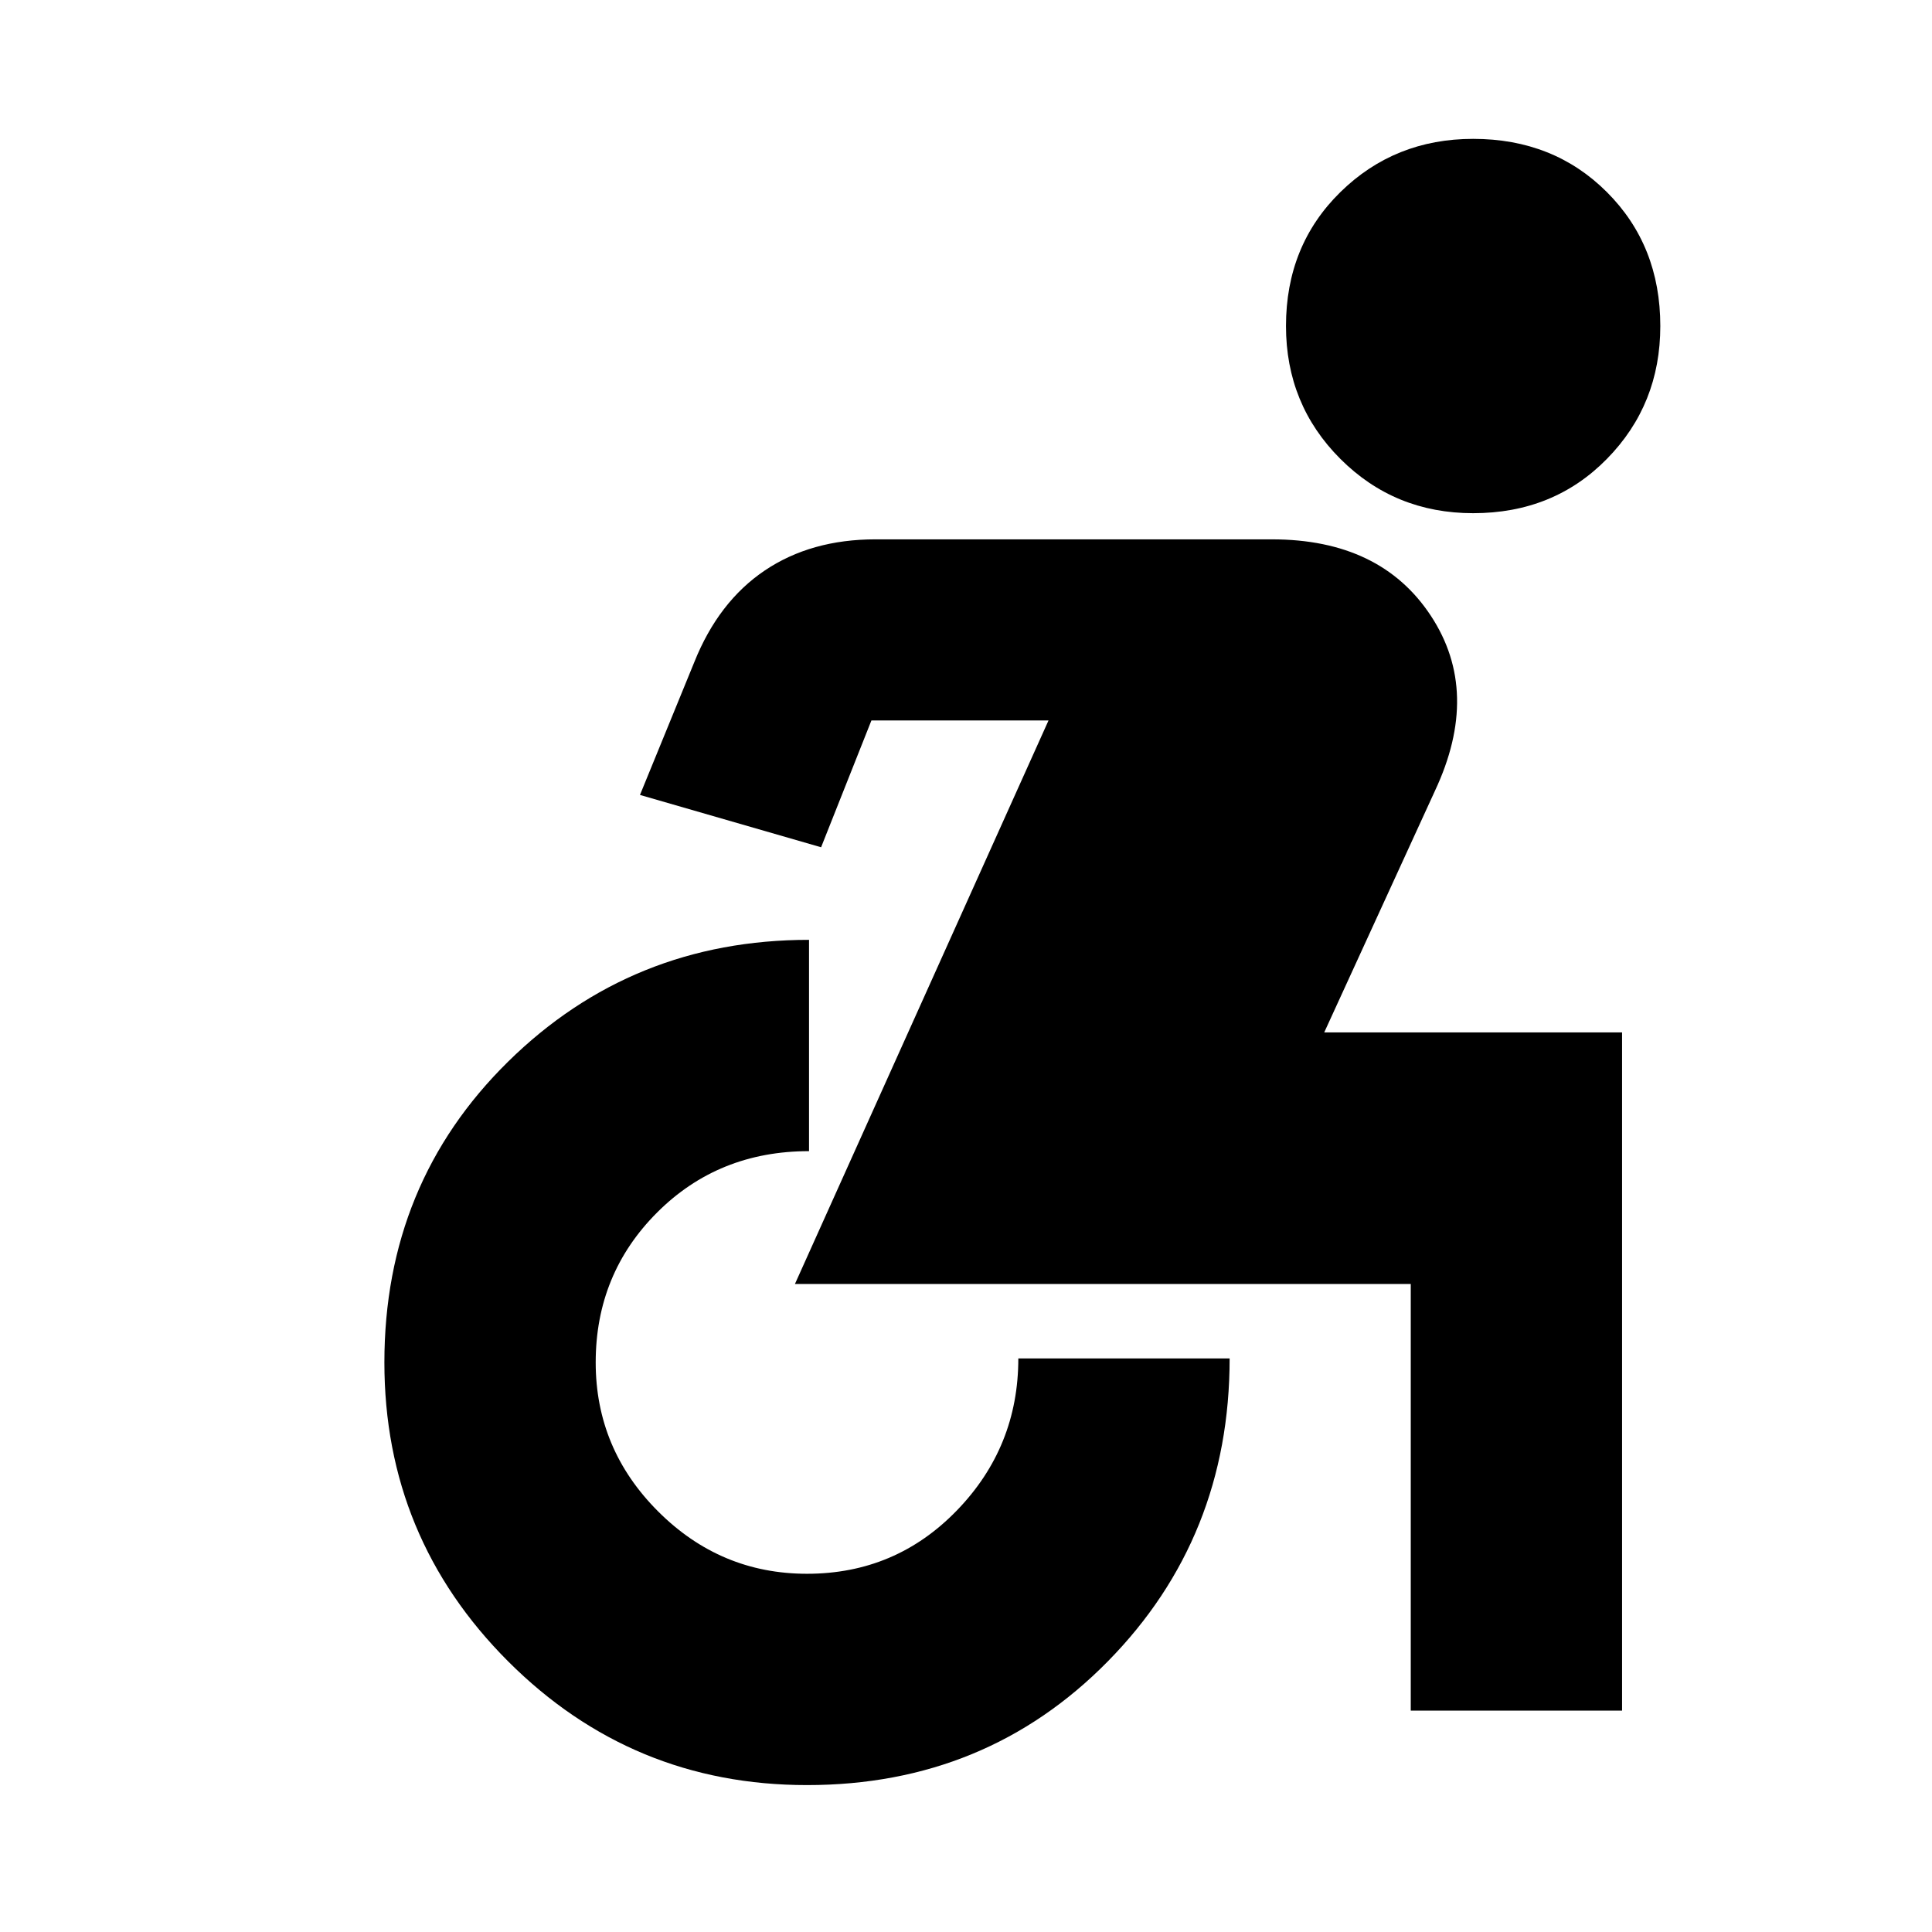 <svg xmlns="http://www.w3.org/2000/svg" height="24" width="24"><path d="M18.3 6.375q-.975 0-1.65-.675-.675-.675-.675-1.65 0-1 .675-1.663.675-.662 1.65-.662 1 0 1.662.662.663.663.663 1.663 0 .975-.663 1.65-.662.675-1.662.675Zm-8.275 15.8q-2.175 0-3.713-1.537-1.537-1.538-1.537-3.713 0-2.225 1.537-3.737 1.538-1.513 3.738-1.513V14.3q-1.125 0-1.887.762-.763.763-.763 1.863 0 1.075.775 1.85.775.775 1.85.775 1.1 0 1.862-.787.763-.788.763-1.888h2.625q0 2.225-1.513 3.763-1.512 1.537-3.737 1.537Zm7.5-.925v-5.3h-7.65l3.15-7h-2.2l-.625 1.575-2.25-.65.675-1.65q.3-.75.875-1.138.575-.387 1.375-.387H15.8q1.35 0 1.975.95t.05 2.175l-1.375 3h3.7v8.425Z"/></svg>